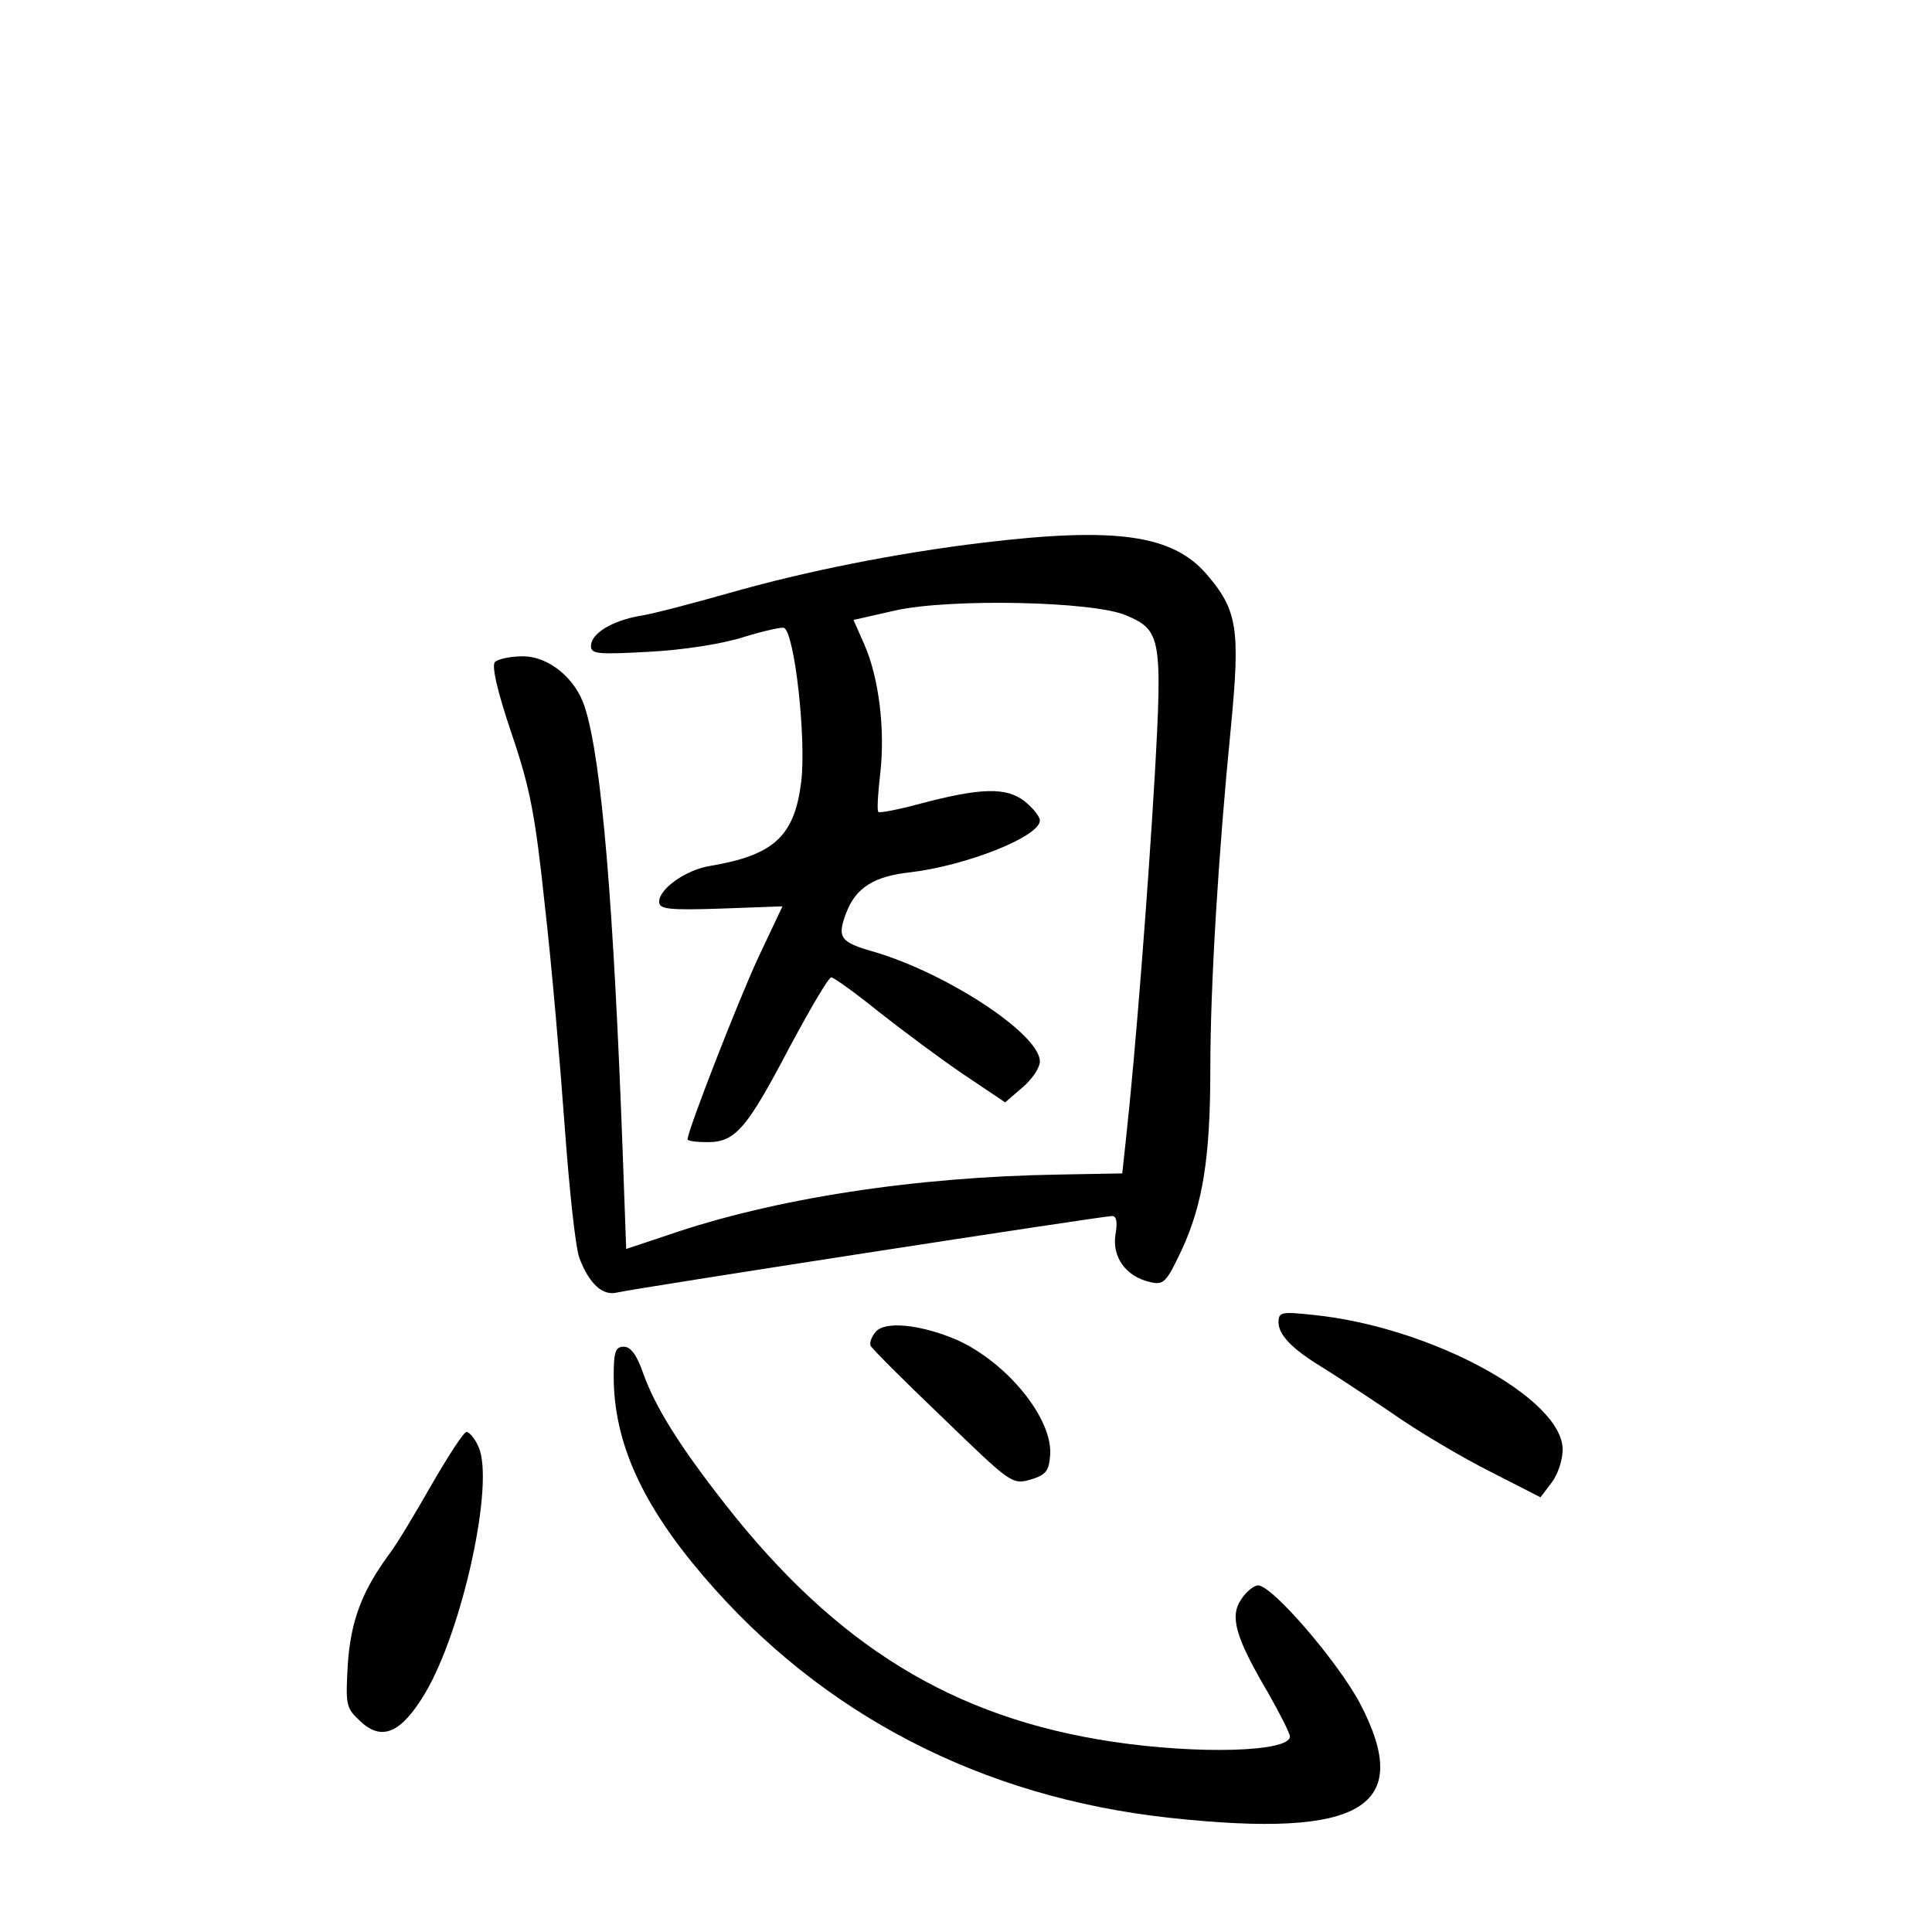 <?xml version="1.0" standalone="no"?>
<!DOCTYPE svg PUBLIC "-//W3C//DTD SVG 20010904//EN"
 "http://www.w3.org/TR/2001/REC-SVG-20010904/DTD/svg10.dtd">
<svg version="1.0" xmlns="http://www.w3.org/2000/svg"
 width="340pt" height="340pt" viewBox="0 0 340 340"
 preserveAspectRatio="xMidYMid meet">
<g transform="translate(0,340) scale(0.1,-0.1)"
fill="#000000" stroke="none">
<path d="M1730 2445 c-150 -18 -312 -50 -448 -89 -64 -18 -135 -37 -157 -40
-49 -9 -85 -31 -85 -53 0 -14 12 -15 103 -10 58 3 130 14 166 26 36 11 68 18
71 16 19 -12 39 -196 30 -271 -12 -96 -48 -129 -161 -148 -42 -7 -89 -40 -89
-63 0 -13 16 -15 108 -12 l109 4 -43 -91 c-36 -78 -124 -304 -124 -319 0 -3
16 -5 35 -5 49 0 69 23 145 168 36 67 68 122 73 122 4 0 42 -27 84 -61 42 -33
109 -83 149 -110 l73 -49 30 26 c17 14 31 35 31 46 0 48 -163 155 -292 193
-60 17 -65 25 -49 68 17 45 49 65 114 72 99 12 227 63 227 91 0 7 -12 22 -27
34 -32 25 -77 24 -186 -5 -37 -10 -69 -16 -71 -14 -3 2 -1 32 3 67 9 77 -2
169 -28 228 l-19 43 75 17 c97 21 347 16 405 -9 61 -26 64 -39 50 -285 -12
-204 -34 -486 -50 -632 l-7 -65 -110 -2 c-255 -4 -503 -42 -691 -107 l-72 -24
-6 166 c-16 437 -37 696 -67 788 -16 50 -63 89 -109 89 -22 0 -44 -5 -49 -10
-6 -7 4 -51 29 -125 33 -97 42 -144 59 -305 12 -104 27 -280 35 -390 8 -110
19 -213 26 -230 17 -44 40 -65 64 -60 28 7 857 135 873 135 8 0 10 -11 6 -33
-6 -39 18 -73 60 -83 25 -6 29 -2 57 57 37 81 50 162 50 319 0 144 14 376 36
598 17 176 12 208 -43 272 -60 69 -160 83 -393 55z"/>
<path d="M2250 1073 c0 -22 24 -47 75 -78 18 -11 73 -47 122 -80 48 -34 128
-81 176 -105 l88 -45 19 25 c11 14 20 40 20 59 0 90 -232 216 -439 237 -56 6
-61 5 -61 -13z"/>
<path d="M1541 1056 c-7 -8 -11 -19 -9 -24 1 -4 58 -61 126 -126 120 -116 123
-119 155 -110 27 8 33 15 35 42 6 64 -75 164 -164 204 -63 27 -127 34 -143 14z"/>
<path d="M1080 978 c0 -116 50 -226 159 -353 208 -243 489 -388 819 -424 340
-37 431 19 335 202 -39 73 -154 207 -179 207 -7 0 -21 -11 -30 -25 -20 -30
-10 -66 47 -163 21 -37 39 -72 39 -78 0 -27 -160 -32 -313 -9 -280 42 -486
169 -681 418 -80 102 -123 171 -144 230 -11 32 -22 47 -34 47 -15 0 -18 -9
-18 -52z"/>
<path d="M760 788 c-29 -51 -62 -106 -75 -123 -48 -65 -68 -118 -73 -195 -4
-71 -3 -76 22 -99 38 -36 72 -21 114 49 66 111 123 371 94 434 -6 14 -16 26
-21 26 -5 0 -32 -42 -61 -92z"/>
</g>
</svg>
